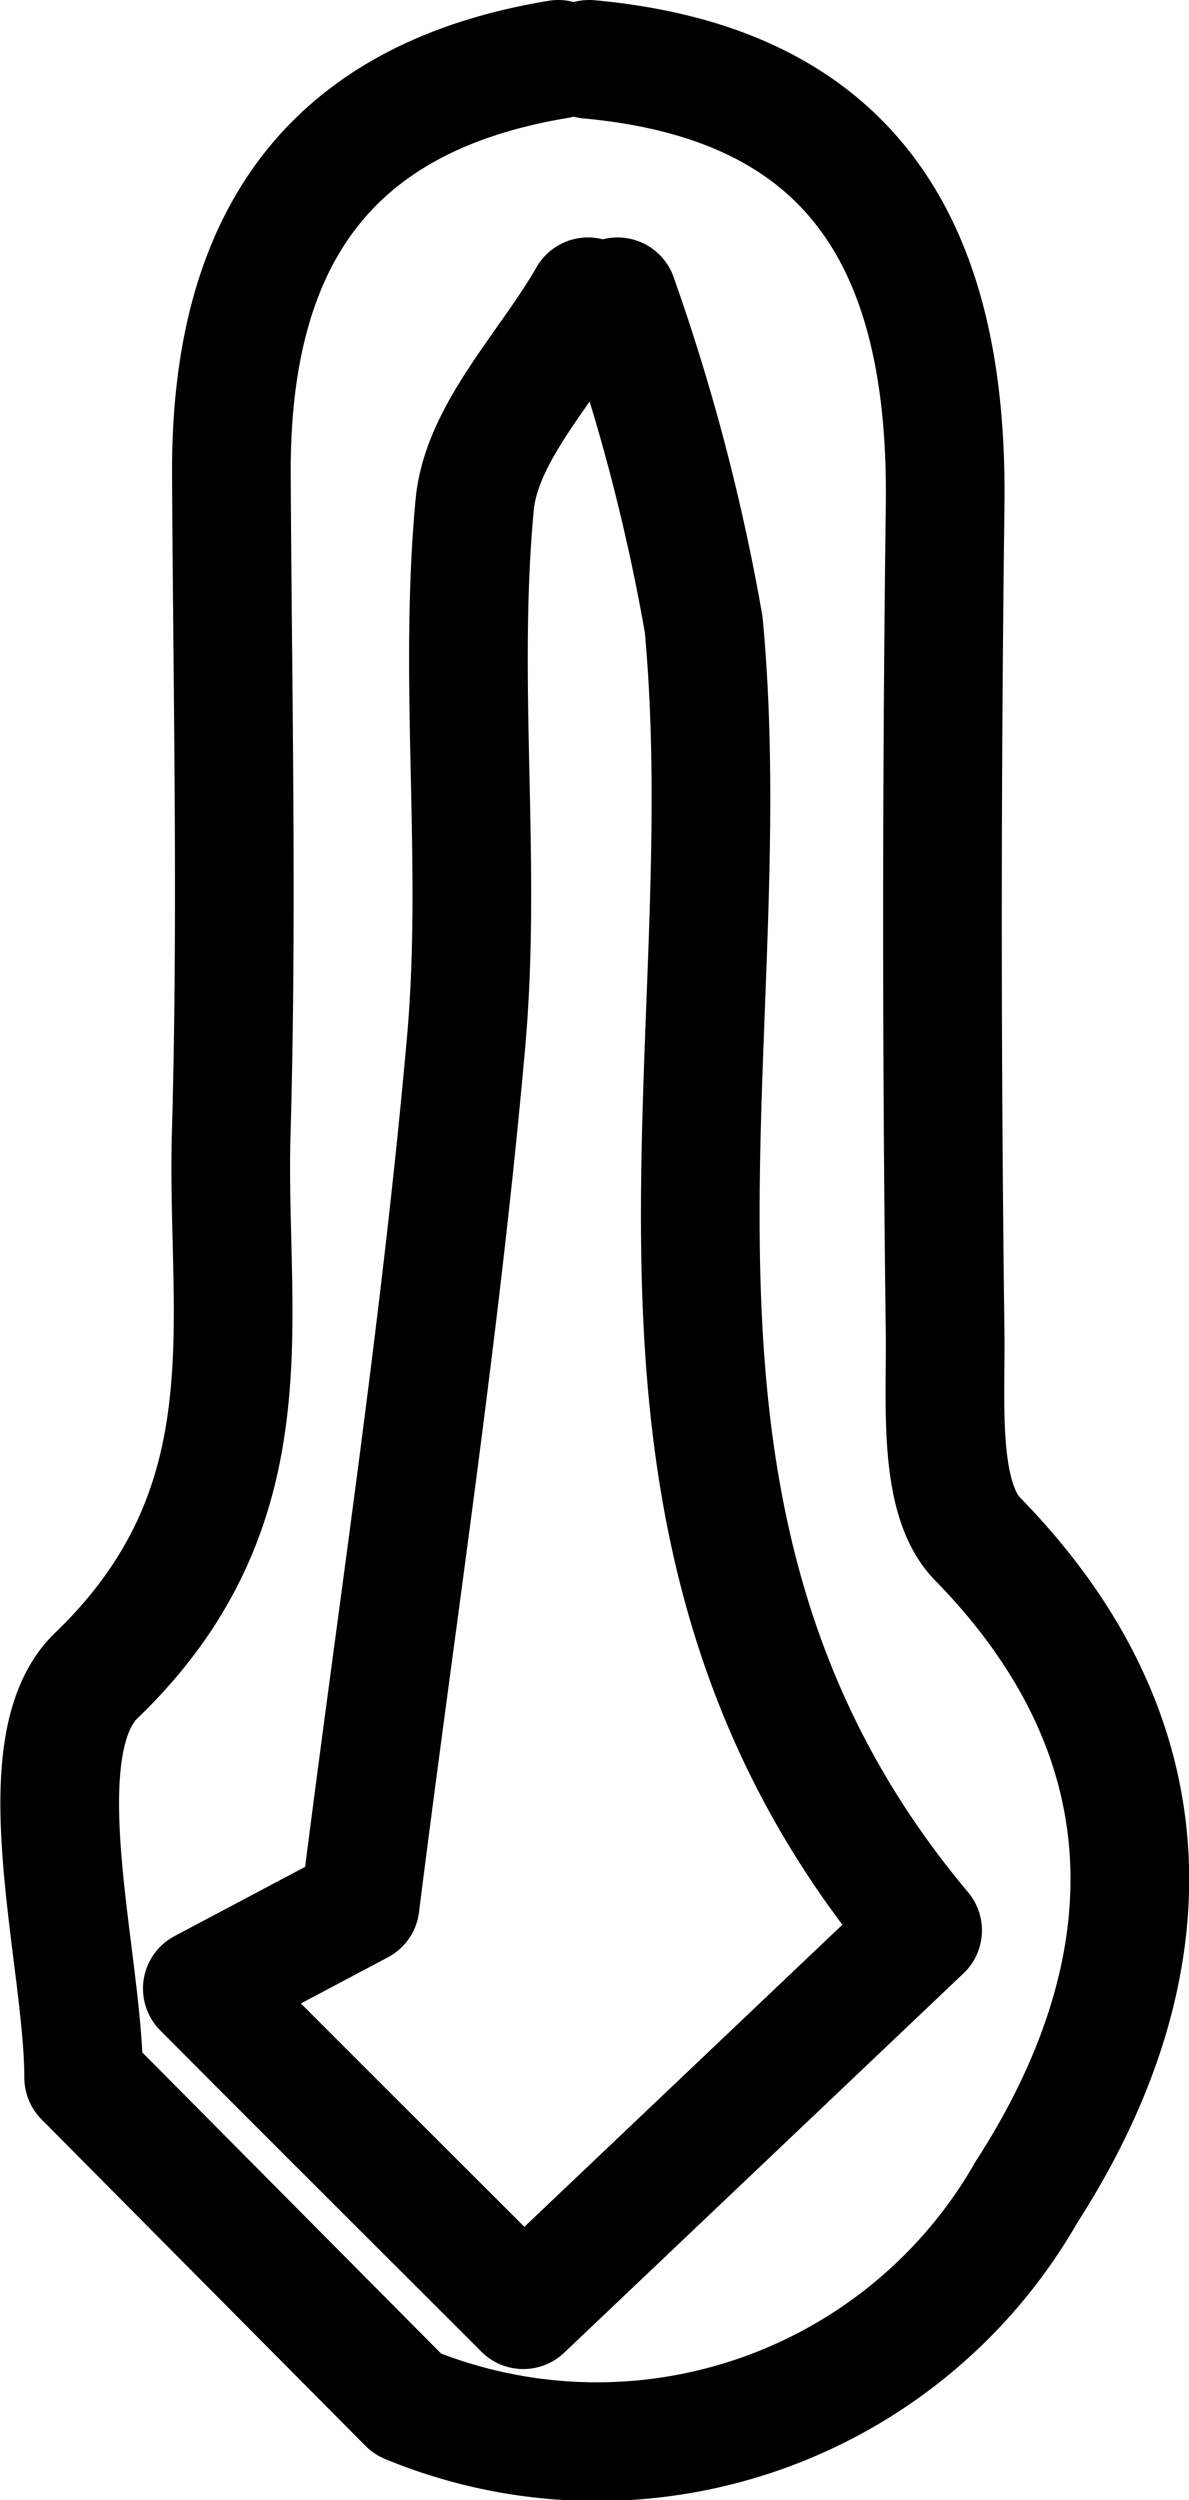 <svg xmlns="http://www.w3.org/2000/svg" viewBox="0 0 20.04 42.12"><defs><style>.cls-1{fill:none;stroke:#000;stroke-linecap:round;stroke-linejoin:round;stroke-width:2px;}</style></defs><title>Asset 21</title><g id="Layer_2" data-name="Layer 2"><g id="Layer_1-2" data-name="Layer 1"><path class="cls-1" d="M9.41,1c-4,.66-5.53,3.19-5.51,7s.1,7.34,0,11c-.11,3.17.73,6.33-2.27,9.22C.37,29.42,1.41,33,1.41,35L6.87,40.5A8.34,8.34,0,0,0,17.3,36.93c2.29-3.55,2.62-7.48-.82-11-.67-.68-.54-2.26-.55-3.43q-.09-7,0-14c.05-4.18-1.41-7.08-6-7.5"/><path class="cls-1" d="M9.91,5C9.24,6.17,8.11,7.29,8,8.51c-.28,3,.12,6-.14,9-.43,4.87-1.18,9.72-1.79,14.58L3.41,33.5c1.66,1.67,3.33,3.33,5.41,5.41l6.73-6.39c-5.71-6.8-3-14.64-3.69-22A34.07,34.07,0,0,0,10.41,5"/></g></g></svg>